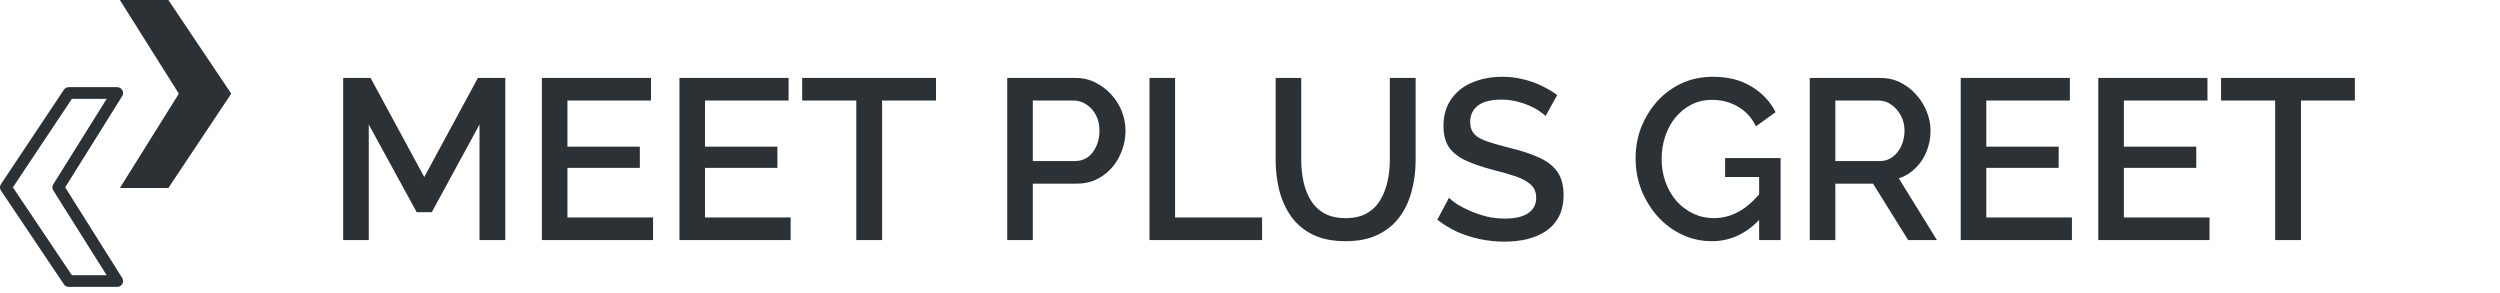 <svg width="427" height="50" viewBox="0 0 427 50" fill="none" xmlns="http://www.w3.org/2000/svg">
<path d="M20.475 32.112L30.545 16L20.475 -0L28.755 -0L39.496 16L28.755 32.112L20.475 32.112Z" fill="#2C3135"/>
<path d="M20.021 15.888L9.951 32L20.021 48L11.741 48L1 32L11.741 15.888L20.021 15.888Z" stroke="#2C3135" stroke-width="2" stroke-linejoin="round"/>
<path d="M81.899 41V21.266L73.748 36.242H71.174L62.984 21.266V41H58.616V13.31H63.296L72.461 30.236L81.626 13.31H86.306V41H81.899ZM111.544 37.139V41H92.551V13.31H111.193V17.171H96.919V25.049H109.282V28.676H96.919V37.139H111.544ZM135.043 37.139V41H116.05V13.31H134.692V17.171H120.418V25.049H132.781V28.676H120.418V37.139H135.043ZM159.868 17.171H150.664V41H146.257V17.171H137.014V13.31H159.868V17.171ZM172.036 41V13.31H183.658C184.906 13.31 186.05 13.57 187.09 14.09C188.13 14.61 189.04 15.299 189.82 16.157C190.6 17.015 191.198 17.977 191.614 19.043C192.03 20.109 192.238 21.201 192.238 22.319C192.238 23.853 191.887 25.322 191.185 26.726C190.509 28.104 189.534 29.222 188.26 30.08C187.012 30.938 185.556 31.367 183.892 31.367H176.404V41H172.036ZM176.404 27.506H183.619C184.451 27.506 185.179 27.285 185.803 26.843C186.427 26.375 186.908 25.751 187.246 24.971C187.61 24.191 187.792 23.307 187.792 22.319C187.792 21.305 187.584 20.408 187.168 19.628C186.752 18.848 186.206 18.25 185.53 17.834C184.88 17.392 184.165 17.171 183.385 17.171H176.404V27.506ZM196.335 41V13.31H200.703V37.139H215.562V41H196.335ZM229.816 41.195C227.606 41.195 225.734 40.818 224.2 40.064C222.692 39.31 221.47 38.283 220.534 36.983C219.624 35.683 218.948 34.201 218.506 32.537C218.09 30.873 217.882 29.144 217.882 27.35V13.31H222.25V27.35C222.25 28.624 222.38 29.859 222.64 31.055C222.9 32.225 223.316 33.278 223.888 34.214C224.46 35.15 225.227 35.891 226.189 36.437C227.177 36.983 228.386 37.256 229.816 37.256C231.272 37.256 232.481 36.983 233.443 36.437C234.431 35.865 235.198 35.111 235.744 34.175C236.316 33.213 236.732 32.147 236.992 30.977C237.252 29.807 237.382 28.598 237.382 27.35V13.31H241.789V27.35C241.789 29.248 241.555 31.042 241.087 32.732C240.645 34.396 239.943 35.865 238.981 37.139C238.045 38.387 236.823 39.375 235.315 40.103C233.807 40.831 231.974 41.195 229.816 41.195ZM263.979 19.823C263.719 19.537 263.342 19.238 262.848 18.926C262.354 18.588 261.769 18.276 261.093 17.99C260.417 17.704 259.689 17.47 258.909 17.288C258.129 17.106 257.323 17.015 256.491 17.015C254.671 17.015 253.319 17.353 252.435 18.029C251.551 18.705 251.109 19.641 251.109 20.837C251.109 21.721 251.356 22.423 251.85 22.943C252.344 23.437 253.098 23.853 254.112 24.191C255.126 24.529 256.4 24.893 257.934 25.283C259.806 25.725 261.431 26.258 262.809 26.882C264.187 27.48 265.24 28.286 265.968 29.3C266.696 30.314 267.06 31.653 267.06 33.317C267.06 34.721 266.8 35.93 266.28 36.944C265.76 37.958 265.032 38.79 264.096 39.44C263.16 40.064 262.081 40.532 260.859 40.844C259.637 41.13 258.324 41.273 256.92 41.273C255.542 41.273 254.164 41.13 252.786 40.844C251.434 40.558 250.134 40.142 248.886 39.596C247.664 39.024 246.533 38.335 245.493 37.529L247.482 33.785C247.82 34.123 248.301 34.5 248.925 34.916C249.575 35.306 250.316 35.683 251.148 36.047C252.006 36.411 252.929 36.723 253.917 36.983C254.931 37.217 255.958 37.334 256.998 37.334C258.74 37.334 260.066 37.035 260.976 36.437C261.912 35.813 262.38 34.929 262.38 33.785C262.38 32.849 262.081 32.108 261.483 31.562C260.885 30.99 260.014 30.509 258.87 30.119C257.726 29.729 256.361 29.339 254.775 28.949C252.955 28.455 251.434 27.922 250.212 27.35C248.99 26.752 248.067 25.998 247.443 25.088C246.845 24.152 246.546 22.969 246.546 21.539C246.546 19.719 246.988 18.185 247.872 16.937C248.756 15.663 249.952 14.714 251.46 14.09C252.994 13.44 254.71 13.115 256.608 13.115C257.856 13.115 259.039 13.258 260.157 13.544C261.275 13.804 262.315 14.168 263.277 14.636C264.265 15.104 265.162 15.637 265.968 16.235L263.979 19.823ZM292.386 41.195C290.566 41.195 288.863 40.818 287.277 40.064C285.691 39.31 284.3 38.27 283.104 36.944C281.934 35.618 281.011 34.11 280.335 32.42C279.685 30.73 279.36 28.936 279.36 27.038C279.36 25.14 279.685 23.359 280.335 21.695C281.011 20.031 281.934 18.549 283.104 17.249C284.3 15.949 285.691 14.935 287.277 14.207C288.889 13.479 290.644 13.115 292.542 13.115C295.168 13.115 297.378 13.674 299.172 14.792C300.992 15.884 302.357 17.34 303.267 19.16L299.913 21.578C299.185 20.07 298.145 18.939 296.793 18.185C295.467 17.431 294.011 17.054 292.425 17.054C291.125 17.054 289.942 17.327 288.876 17.873C287.81 18.419 286.887 19.173 286.107 20.135C285.353 21.071 284.781 22.15 284.391 23.372C284.001 24.568 283.806 25.829 283.806 27.155C283.806 28.559 284.027 29.872 284.469 31.094C284.911 32.316 285.535 33.395 286.341 34.331C287.147 35.241 288.096 35.956 289.188 36.476C290.28 36.996 291.463 37.256 292.737 37.256C294.245 37.256 295.675 36.879 297.027 36.125C298.405 35.345 299.692 34.188 300.888 32.654V37.1C298.47 39.83 295.636 41.195 292.386 41.195ZM300.459 30.236H294.648V26.999H304.125V41H300.459V30.236ZM309.107 41V13.31H321.158C322.406 13.31 323.55 13.57 324.59 14.09C325.63 14.61 326.527 15.299 327.281 16.157C328.061 17.015 328.659 17.977 329.075 19.043C329.517 20.109 329.738 21.201 329.738 22.319C329.738 23.541 329.517 24.711 329.075 25.829C328.633 26.947 327.996 27.909 327.164 28.715C326.358 29.521 325.409 30.106 324.317 30.47L330.83 41H325.916L319.91 31.367H313.475V41H309.107ZM313.475 27.506H321.119C321.925 27.506 322.64 27.272 323.264 26.804C323.888 26.336 324.382 25.712 324.746 24.932C325.11 24.126 325.292 23.255 325.292 22.319C325.292 21.357 325.084 20.499 324.668 19.745C324.252 18.965 323.706 18.341 323.03 17.873C322.38 17.405 321.665 17.171 320.885 17.171H313.475V27.506ZM353.884 37.139V41H334.891V13.31H353.533V17.171H339.259V25.049H351.622V28.676H339.259V37.139H353.884ZM377.384 37.139V41H358.391V13.31H377.033V17.171H362.759V25.049H375.122V28.676H362.759V37.139H377.384ZM402.209 17.171H393.005V41H388.598V17.171H379.355V13.31H402.209V17.171Z" fill="#2C3135"/>
</svg>
